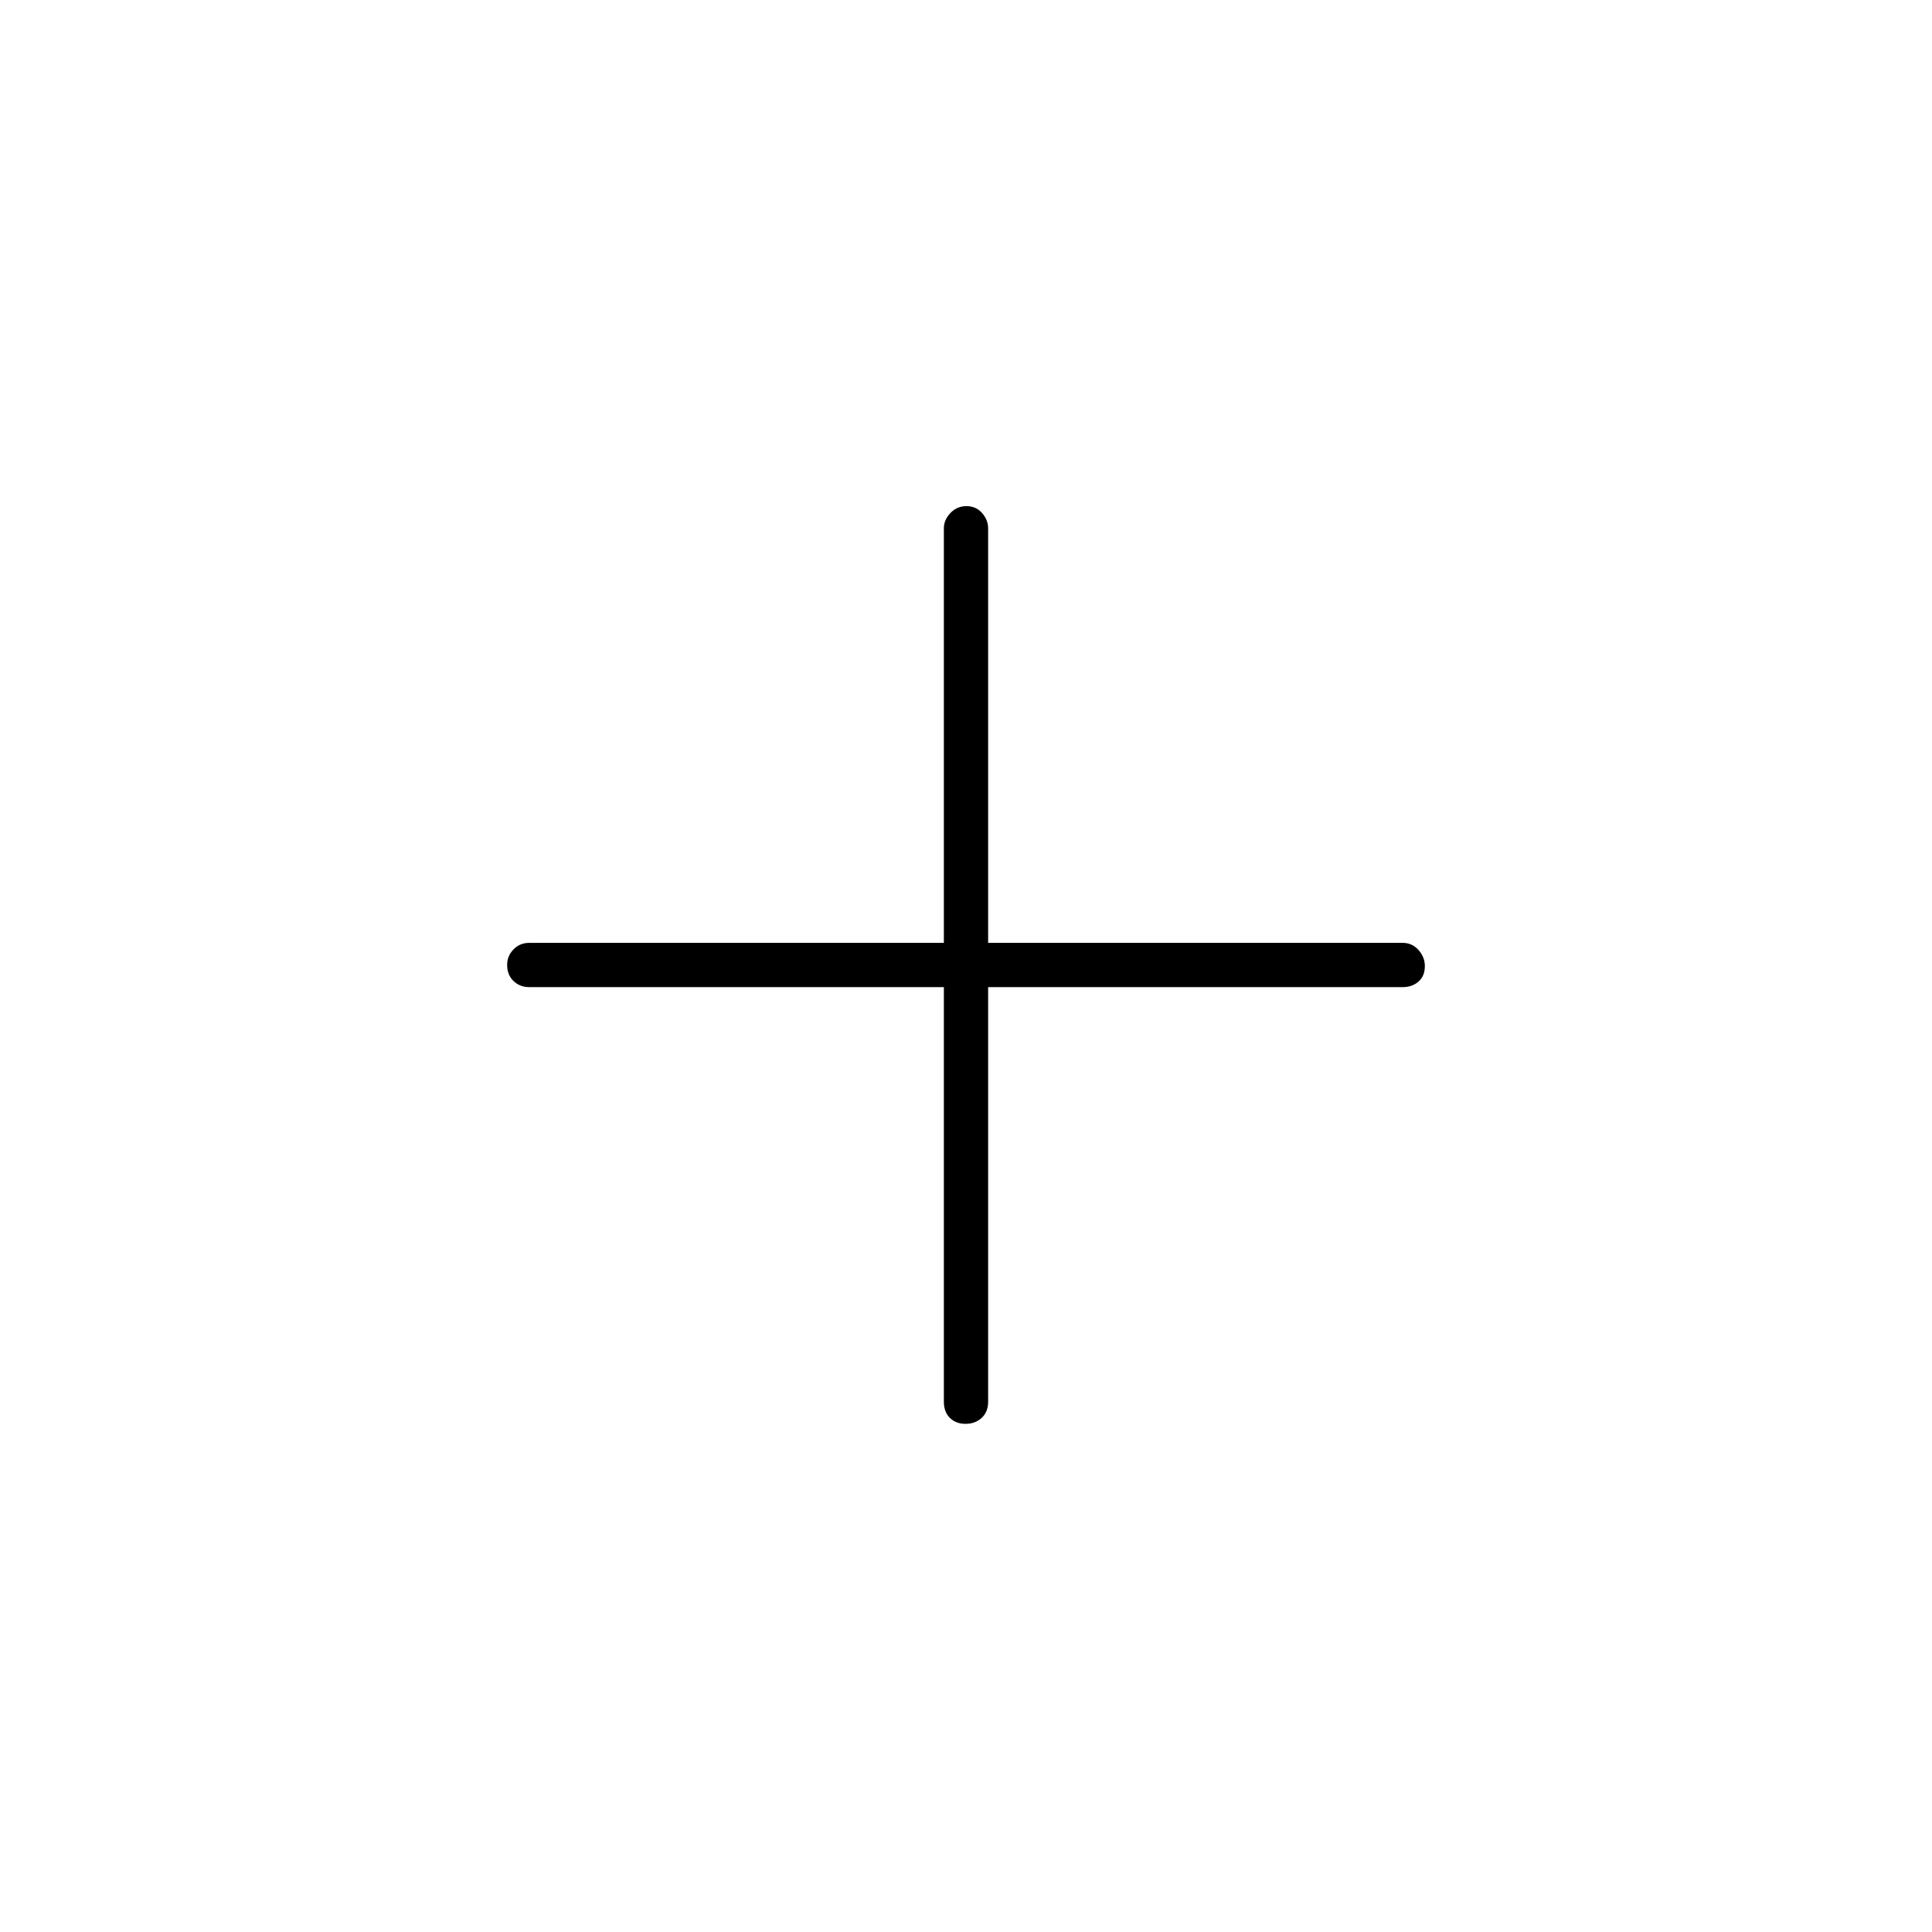 <svg xmlns="http://www.w3.org/2000/svg" height="48" viewBox="0 -960 960 960" width="48"><path d="M469-469.5H263q-4.68 0-7.84-3.03-3.16-3.04-3.16-8.04 0-4.43 3.16-7.68t7.84-3.25h206v-206q0-4.11 3.23-7.56 3.23-3.44 8-3.44t7.77 3.44q3 3.45 3 7.56v206h206q4.67 0 7.84 3.53 3.16 3.54 3.16 8.04 0 4.93-3.16 7.68-3.17 2.75-7.84 2.75H491v206q0 5.11-3.23 8.06-3.23 2.94-8 2.94t-7.77-2.94q-3-2.95-3-8.06v-206Z"/></svg>